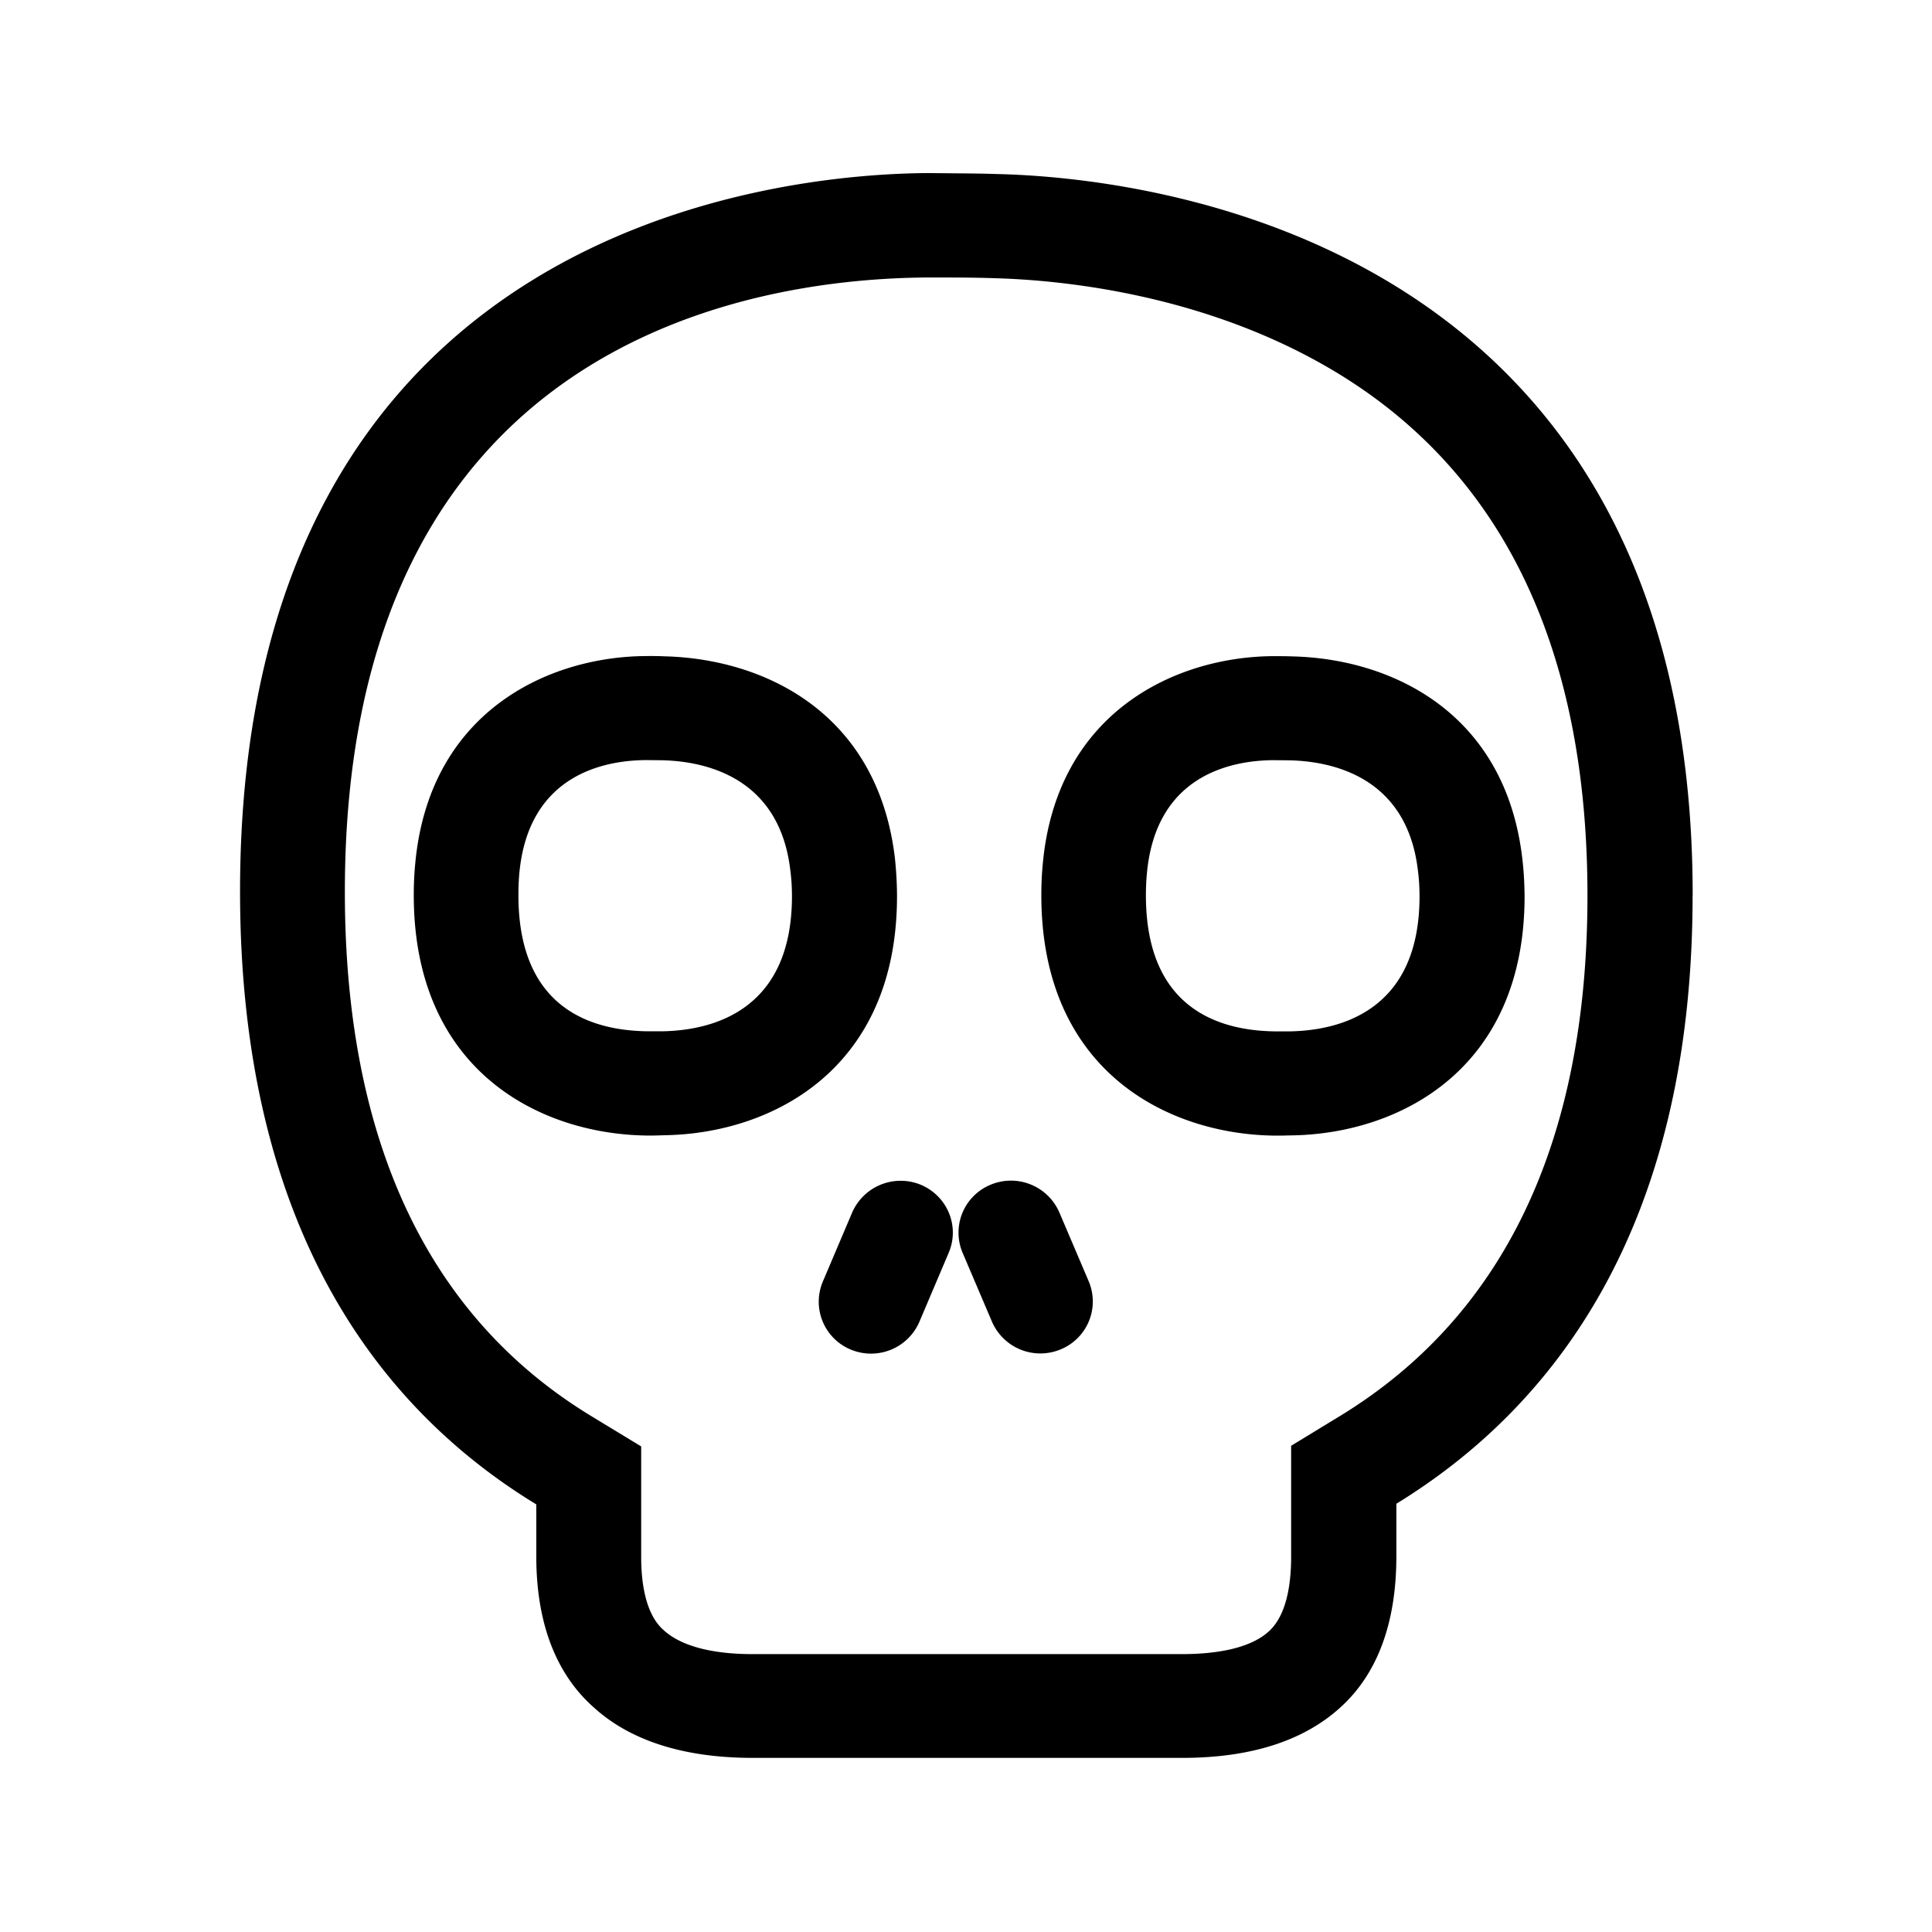 <svg xmlns="http://www.w3.org/2000/svg" width="24" height="24" fill="none"><path fill="#000" d="M21.027 11.122c0-8.224-6.88-8.921-8.642-8.96-.2-.007-.421-.008-.636-.01l-.221-.002c-1.812.009-8.546.628-8.546 8.922 0 4.188 1.734 6.431 3.68 7.616v.647c0 .82.241 1.462.723 1.883.454.409 1.118.619 1.966.619h5.337c.845 0 1.501-.21 1.955-.62.47-.42.703-1.061.703-1.882v-.655c1.947-1.194 3.68-3.42 3.68-7.558m-4.367 6.46-.62.378v1.38c0 .309-.047.72-.28.928-.257.232-.725.28-1.075.28H9.349c-.499 0-.886-.098-1.104-.297-.232-.202-.28-.605-.28-.91v-1.373l-.622-.378c-2.03-1.235-3.059-3.426-3.059-6.513 0-6.851 5.065-7.619 7.247-7.63h.042c.252 0 .526 0 .781.009.74.02 2.636.168 4.32 1.215C18.696 5.93 19.72 8.1 19.72 11.125c0 3.037-1.028 5.21-3.061 6.457m-8.398-3.48c1.328-.022 2.882-.817 2.882-2.969 0-.165-.011-.322-.025-.464-.21-1.81-1.616-2.485-2.863-2.516a4 4 0 0 0-.244-.003c-1.21.011-2.686.698-2.854 2.591q-.017.18-.017.379c0 2.173 1.555 2.966 2.888 2.986h.098l.074-.002zm1.577-2.969c0 1.435-1.006 1.667-1.608 1.678h-.19c-.729-.01-1.6-.31-1.6-1.691q0-.14.011-.267c.11-1.215 1.031-1.406 1.569-1.411h.003l.199.002c.537.012 1.462.208 1.596 1.37q.02.151.02.32m6.187 1.678h-.19c-.728-.01-1.6-.31-1.6-1.691q0-.14.012-.267c.109-1.215 1.03-1.406 1.568-1.411h.003l.2.002c.537.012 1.461.208 1.596 1.37q.02.151.02.32c0 1.434-1.006 1.666-1.609 1.677m2.914-1.678q-.002-.248-.028-.467c-.21-1.81-1.617-2.485-2.86-2.513-.076-.003-.171-.003-.244-.003-1.21.011-2.686.698-2.854 2.591q-.017.18-.017.379c0 2.173 1.555 2.966 2.888 2.986h.098l.073-.002.061-.001c1.328-.023 2.883-.818 2.883-2.97m-7.502 3.583c.334.14.488.518.348.846l-.364.857a.654.654 0 0 1-.852.345.643.643 0 0 1-.347-.846l.364-.857a.657.657 0 0 1 .851-.345m2.087 1.199-.364-.854a.655.655 0 0 0-.854-.345.643.643 0 0 0-.348.846l.364.854a.655.655 0 0 0 .855.345.643.643 0 0 0 .347-.846"/></svg>